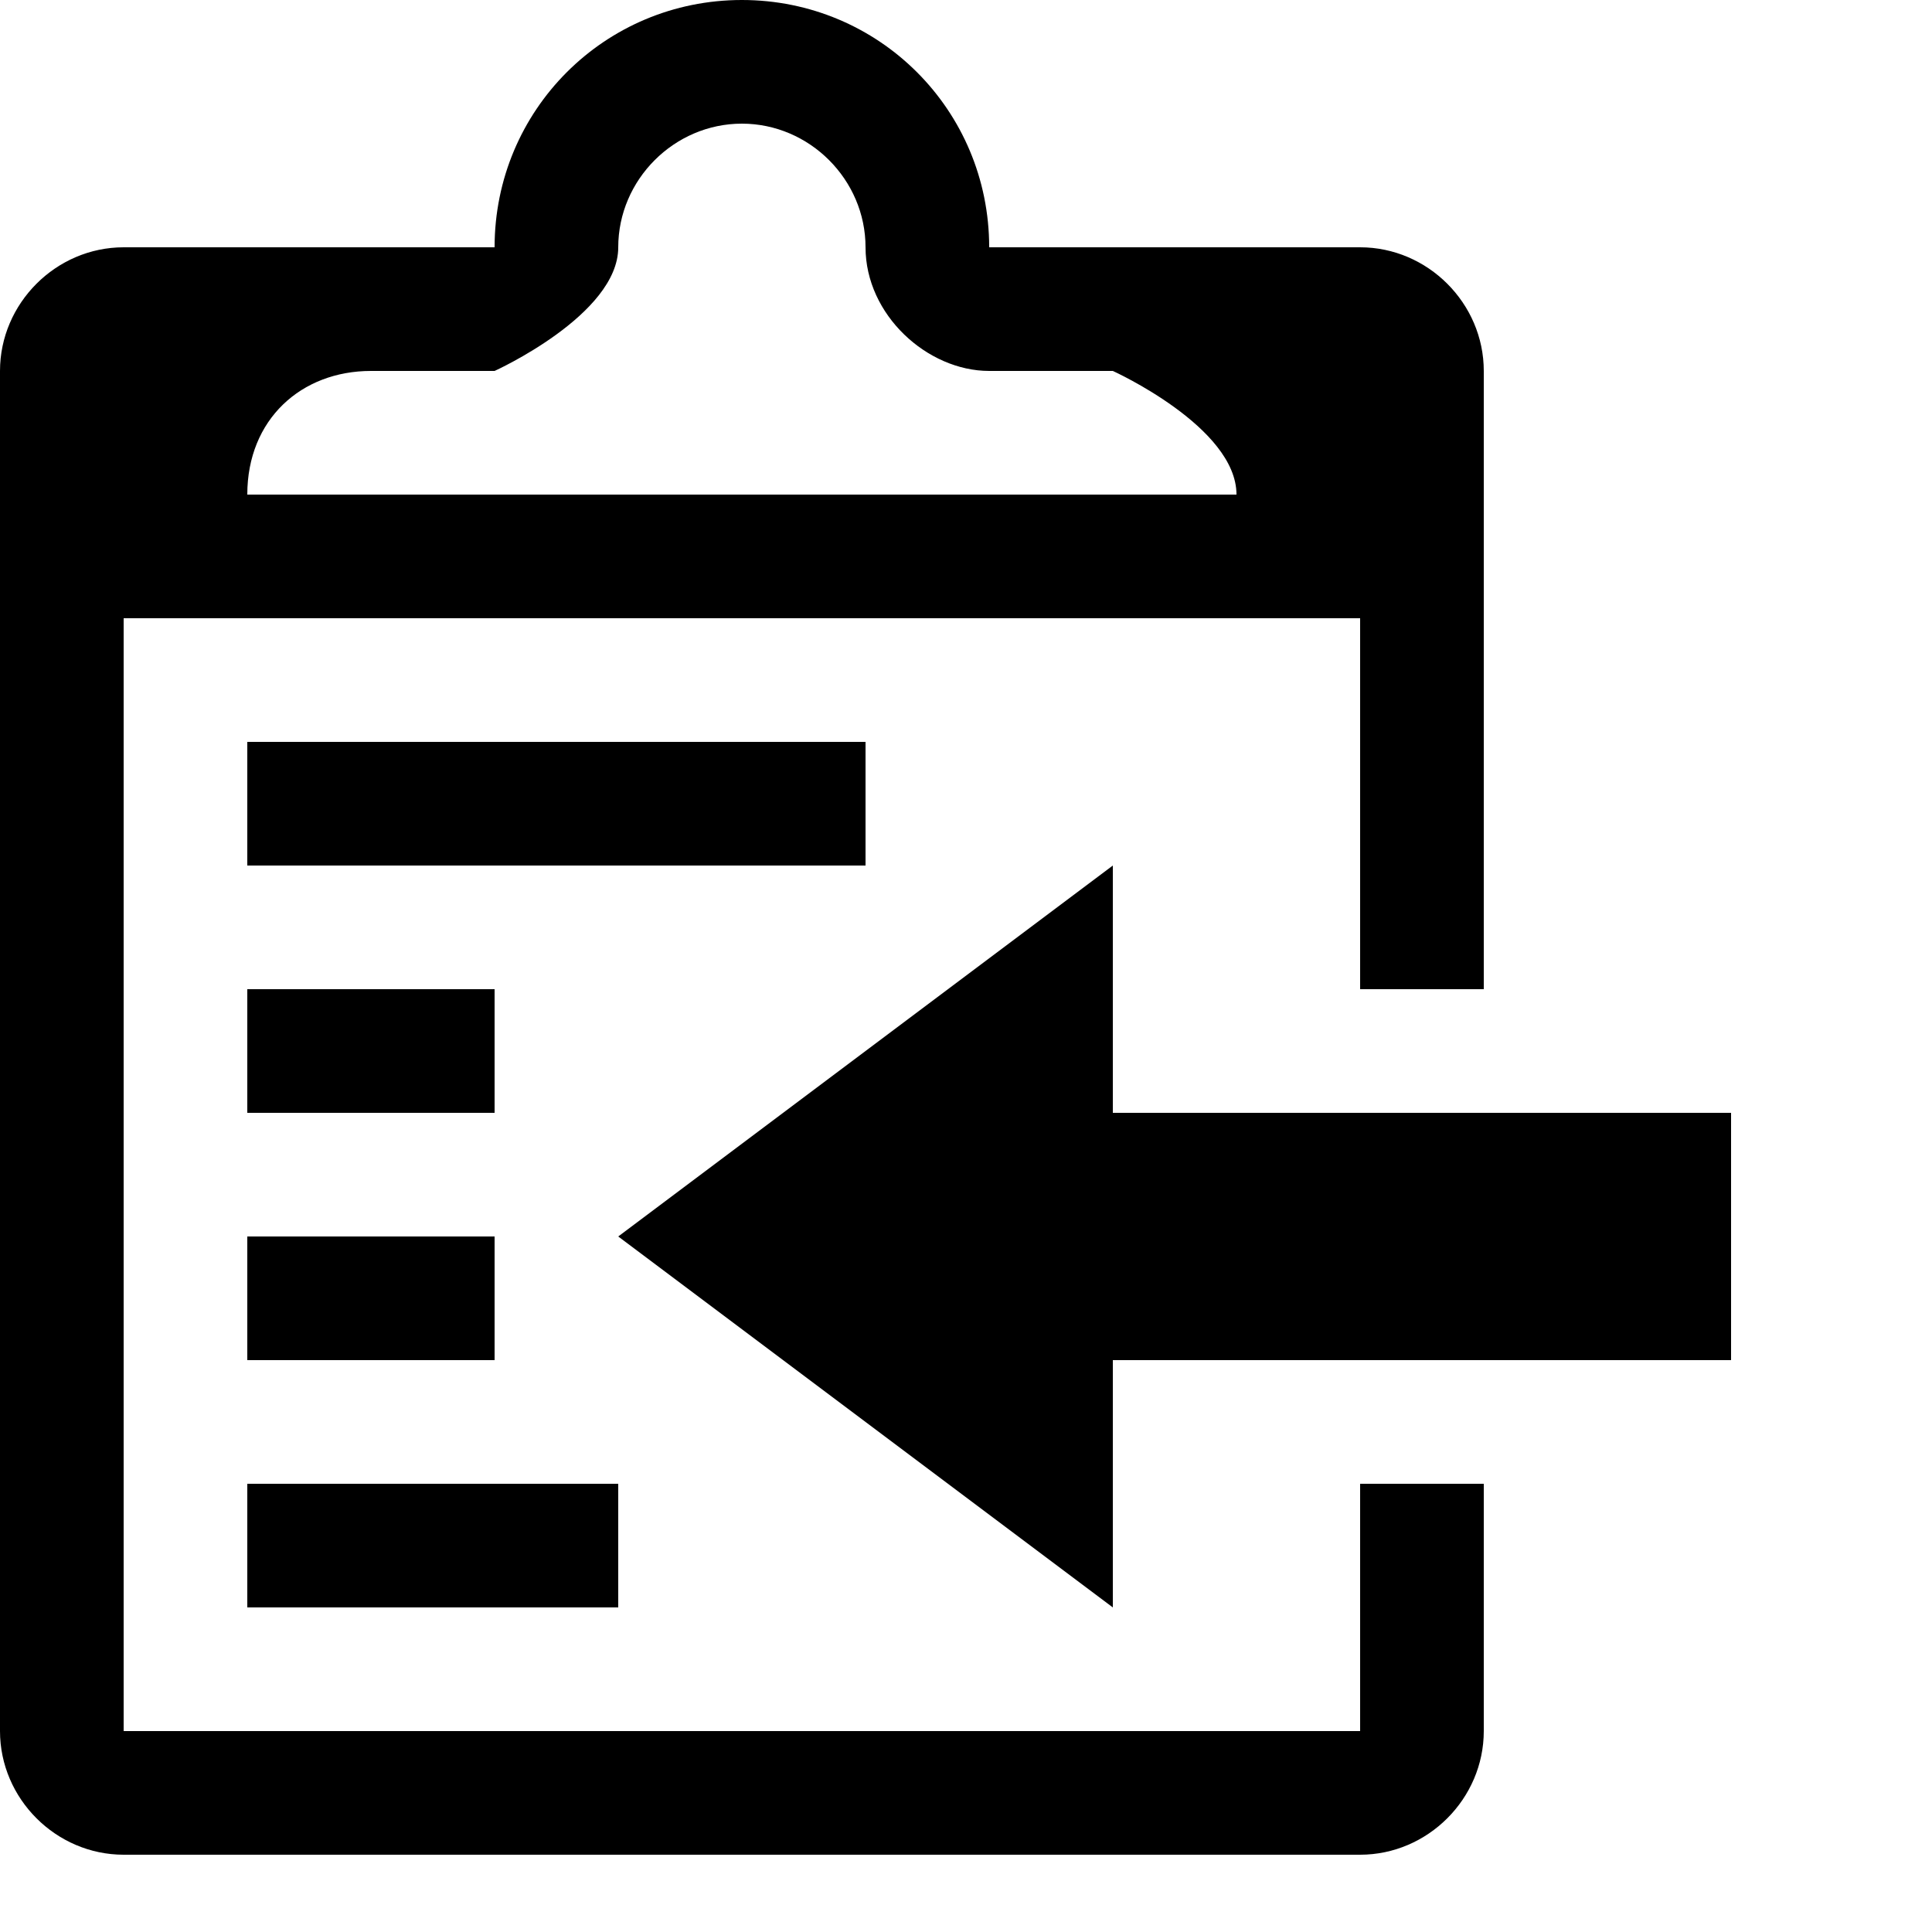 <svg xmlns="http://www.w3.org/2000/svg" width="30" height="30" role="img" viewBox="0 0 1000 1000"><title>Copy to Clipboard</title><path d="M704 896H64V320h640v192h64V192c0-35-29-64-64-64H512C512 57 455 0 384 0S256 57 256 128H64c-35 0-64 29-64 64v704c0 35 29 64 64 64h640c35 0 64-29 64-64V768h-64v128zM192 192h64s64-29 64-64 29-64 64-64 64 29 64 64 32 64 64 64h64s64 29 64 64H128c0-39 28-64 64-64zm-64 512h128v-64H128v64zm448-128V448L320 640l256 192V704h320V576H576zM128 832h192v-64H128v64zm320-448H128v64h320v-64zM256 512H128v64h128v-64z"/></svg>
